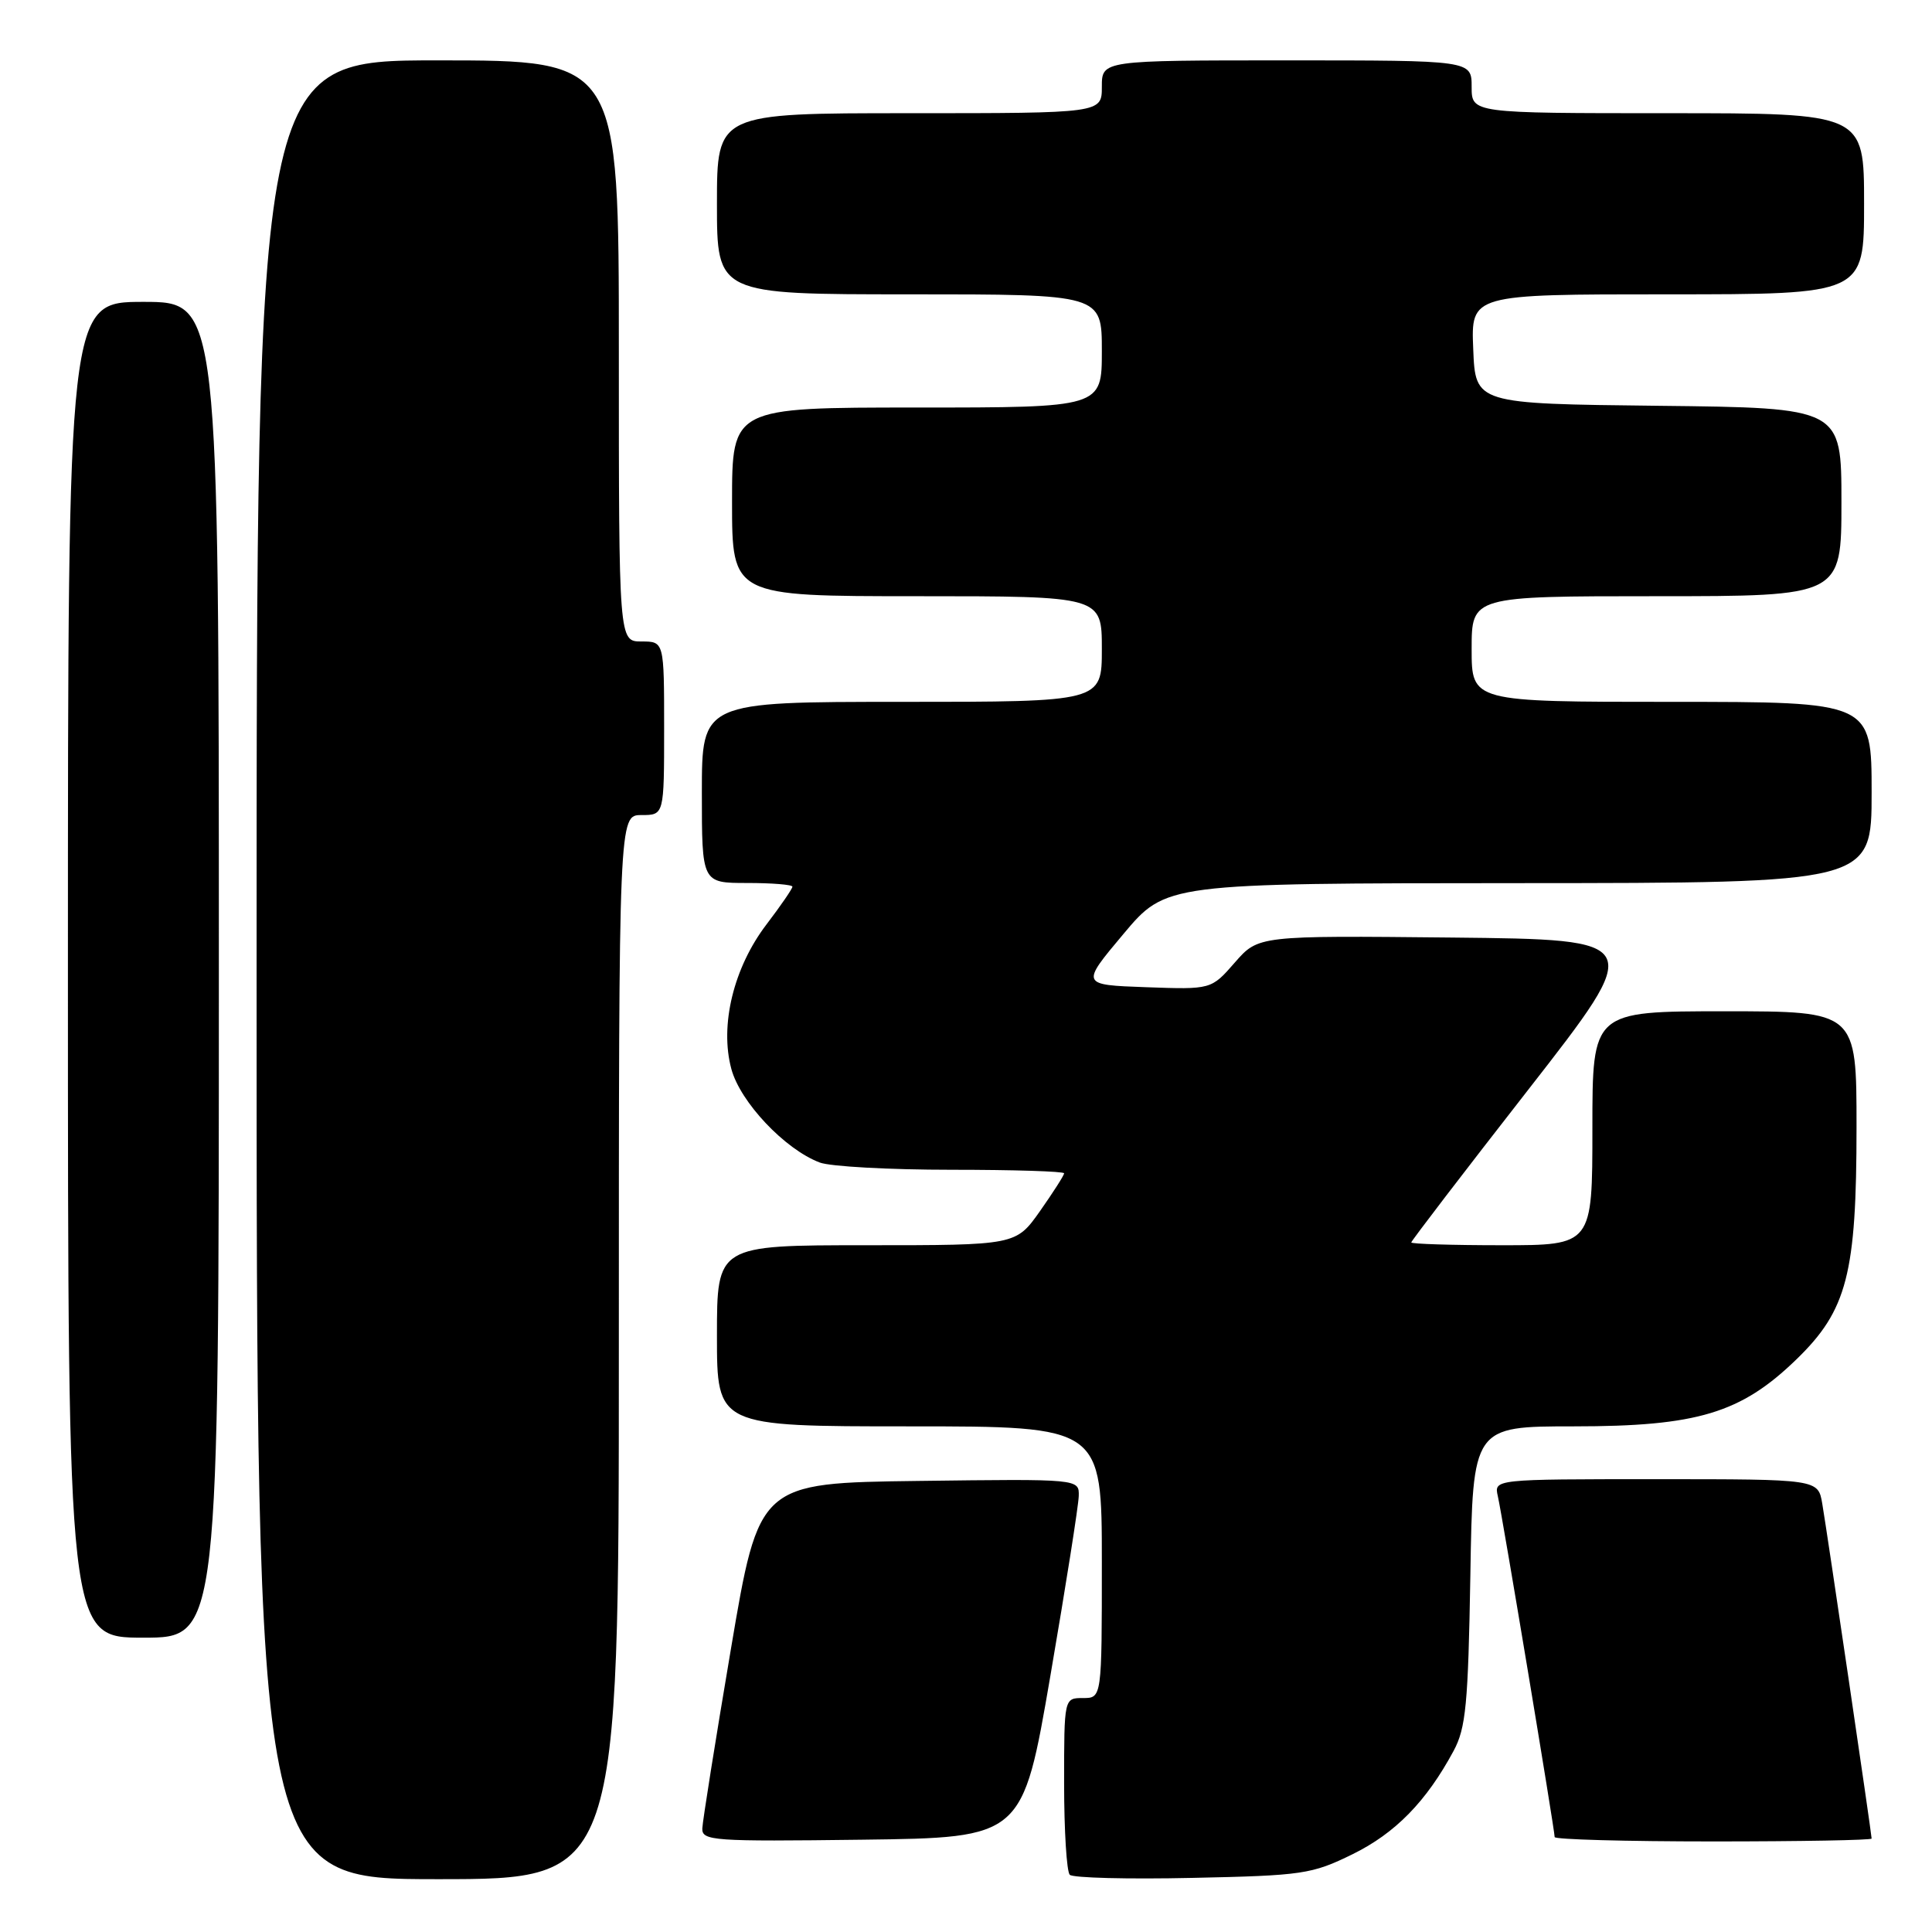 <?xml version="1.0" encoding="UTF-8" standalone="no"?>
<!DOCTYPE svg PUBLIC "-//W3C//DTD SVG 1.1//EN" "http://www.w3.org/Graphics/SVG/1.1/DTD/svg11.dtd" >
<svg xmlns="http://www.w3.org/2000/svg" xmlns:xlink="http://www.w3.org/1999/xlink" version="1.1" viewBox="0 0 256 256">
 <g >
 <path fill="currentColor"
d=" M 82.00 178.50 C 82.00 108.00 82.00 108.00 85.00 108.00 C 88.00 108.00 88.00 108.00 88.00 96.50 C 88.00 85.00 88.00 85.00 85.00 85.00 C 82.00 85.00 82.00 85.00 82.00 46.50 C 82.00 8.00 82.00 8.00 58.00 8.00 C 34.00 8.00 34.00 8.00 34.00 128.50 C 34.00 249.00 34.00 249.00 58.00 249.00 C 82.00 249.00 82.00 249.00 82.00 178.50 Z  M 179.21 245.70 C 184.89 242.91 188.99 238.72 192.61 232.00 C 194.24 228.98 194.54 225.80 194.83 208.75 C 195.15 189.00 195.15 189.00 208.54 189.00 C 224.90 189.00 230.67 187.26 238.03 180.13 C 244.76 173.61 246.00 168.80 246.00 149.32 C 246.00 134.00 246.00 134.00 228.50 134.00 C 211.00 134.00 211.00 134.00 211.00 149.50 C 211.00 165.00 211.00 165.00 199.00 165.00 C 192.40 165.00 187.00 164.83 187.00 164.63 C 187.00 164.43 193.98 155.31 202.51 144.38 C 218.01 124.50 218.01 124.50 192.38 124.23 C 166.74 123.97 166.74 123.97 163.62 127.54 C 160.50 131.12 160.50 131.12 151.85 130.81 C 143.20 130.50 143.20 130.50 148.85 123.77 C 154.50 117.04 154.50 117.04 201.25 117.02 C 248.00 117.00 248.00 117.00 248.00 105.00 C 248.00 93.00 248.00 93.00 221.50 93.00 C 195.00 93.00 195.00 93.00 195.00 86.00 C 195.00 79.00 195.00 79.00 219.50 79.00 C 244.00 79.00 244.00 79.00 244.00 66.52 C 244.00 54.04 244.00 54.04 219.75 53.77 C 195.50 53.50 195.50 53.50 195.21 46.25 C 194.91 39.00 194.91 39.00 220.96 39.00 C 247.00 39.00 247.00 39.00 247.00 27.00 C 247.00 15.00 247.00 15.00 221.00 15.00 C 195.00 15.00 195.00 15.00 195.00 11.50 C 195.00 8.00 195.00 8.00 170.50 8.00 C 146.00 8.00 146.00 8.00 146.00 11.50 C 146.00 15.00 146.00 15.00 120.50 15.00 C 95.00 15.00 95.00 15.00 95.00 27.00 C 95.00 39.00 95.00 39.00 120.50 39.00 C 146.00 39.00 146.00 39.00 146.00 46.50 C 146.00 54.00 146.00 54.00 121.50 54.00 C 97.00 54.00 97.00 54.00 97.00 66.50 C 97.00 79.00 97.00 79.00 121.50 79.00 C 146.00 79.00 146.00 79.00 146.00 86.00 C 146.00 93.00 146.00 93.00 119.50 93.00 C 93.00 93.00 93.00 93.00 93.00 105.00 C 93.00 117.00 93.00 117.00 99.00 117.00 C 102.30 117.00 105.00 117.22 105.00 117.49 C 105.00 117.76 103.46 120.00 101.58 122.47 C 97.21 128.19 95.34 135.85 96.91 141.65 C 98.09 146.03 103.99 152.29 108.62 154.04 C 110.00 154.57 117.85 155.00 126.07 155.00 C 134.28 155.00 141.00 155.21 141.00 155.47 C 141.00 155.73 139.56 157.98 137.81 160.47 C 134.61 165.00 134.61 165.00 114.81 165.00 C 95.00 165.00 95.00 165.00 95.00 177.00 C 95.00 189.00 95.00 189.00 120.50 189.00 C 146.00 189.00 146.00 189.00 146.00 207.00 C 146.00 225.00 146.00 225.00 143.50 225.00 C 141.00 225.00 141.00 225.00 141.00 236.33 C 141.00 242.57 141.34 248.00 141.75 248.42 C 142.16 248.83 149.47 249.02 158.00 248.83 C 172.61 248.52 173.83 248.34 179.21 245.70 Z  M 139.19 222.00 C 141.22 210.18 142.91 199.48 142.94 198.23 C 143.00 195.96 143.00 195.96 121.78 196.23 C 100.57 196.50 100.57 196.50 96.85 218.50 C 94.80 230.60 93.10 241.30 93.06 242.27 C 93.00 243.92 94.47 244.02 114.25 243.77 C 135.50 243.50 135.50 243.50 139.19 222.00 Z  M 248.00 243.62 C 248.00 243.03 242.09 202.92 241.46 199.25 C 240.91 196.00 240.91 196.00 219.44 196.00 C 197.96 196.00 197.96 196.00 198.47 198.25 C 199.05 200.75 206.00 242.49 206.00 243.42 C 206.00 243.74 215.45 244.00 227.00 244.00 C 238.55 244.00 248.00 243.83 248.00 243.62 Z  M 29.00 128.50 C 29.00 40.00 29.00 40.00 19.00 40.00 C 9.00 40.00 9.00 40.00 9.00 128.50 C 9.00 217.00 9.00 217.00 19.00 217.00 C 29.00 217.00 29.00 217.00 29.00 128.50 Z "/>
</g>
</svg>